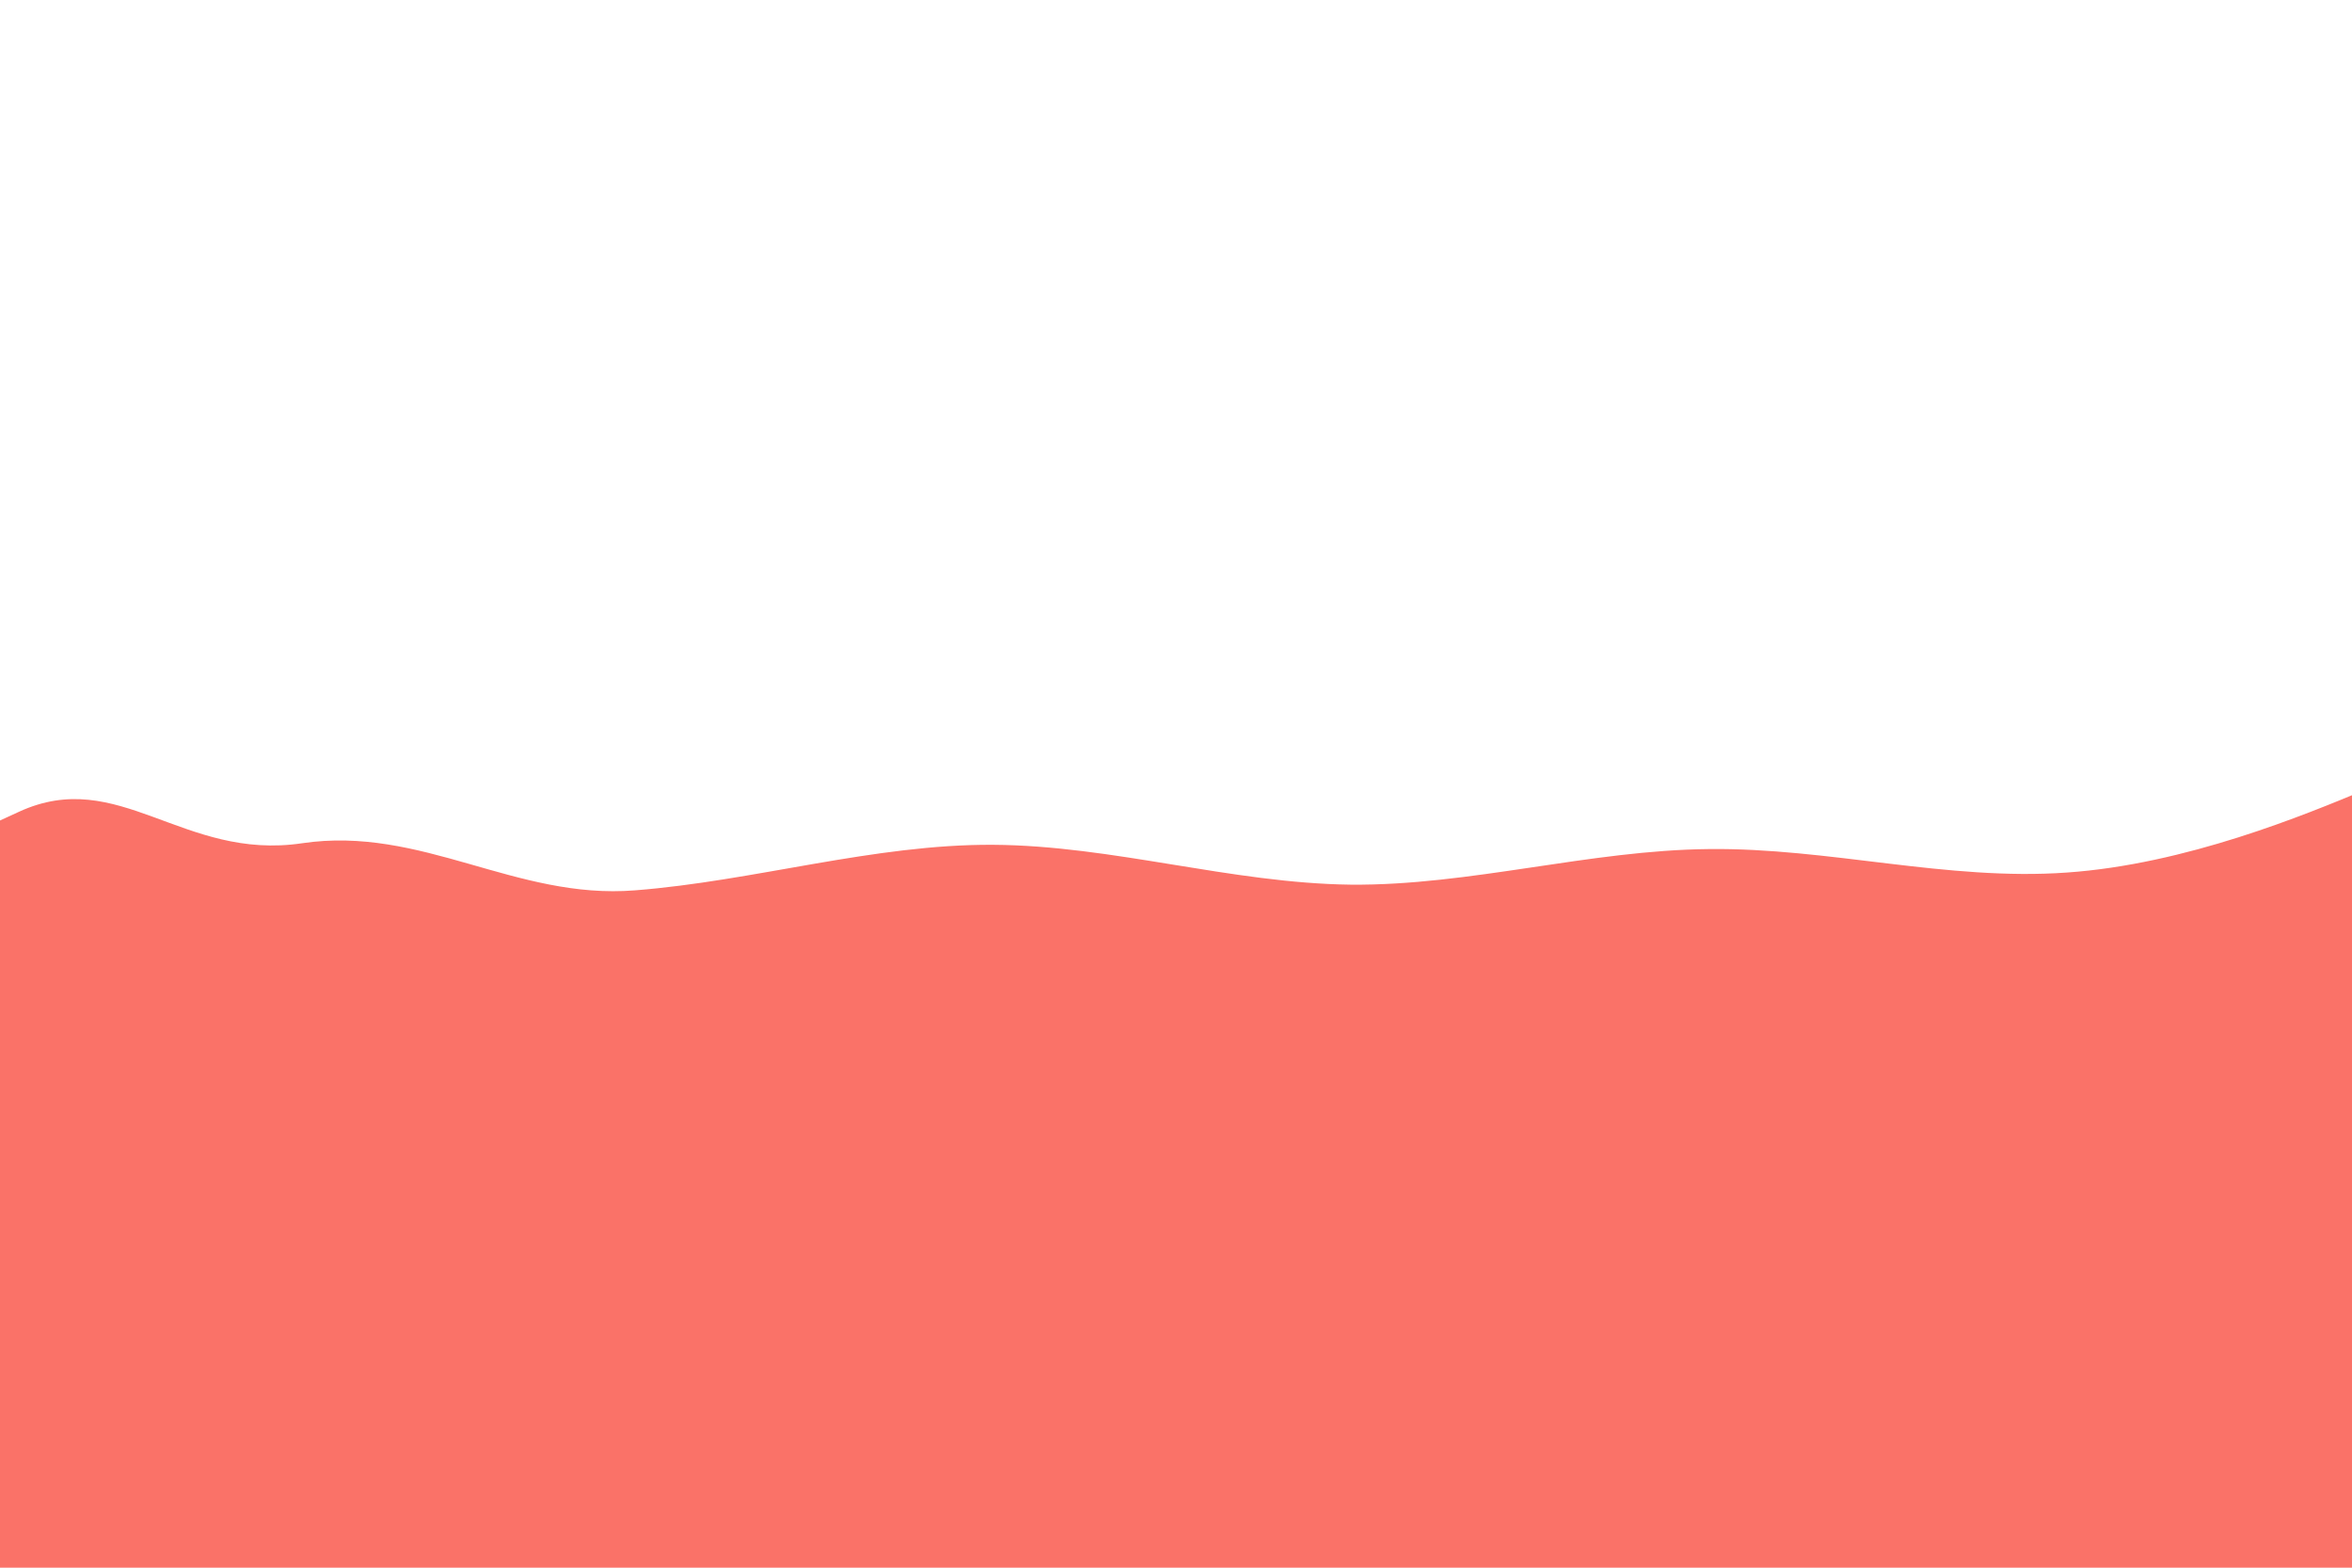 <?xml version="1.0" encoding="UTF-8" standalone="no"?>
<svg
   id="visual"
   viewBox="0 0 900 600"
   width="900"
   height="600"
   version="1.1"
   sodipodi:docname="Layer1.svg"
   inkscape:version="1.2.2 (b0a8486541, 2022-12-01)"
   xmlns:inkscape="http://www.inkscape.org/namespaces/inkscape"
   xmlns:sodipodi="http://sodipodi.sourceforge.net/DTD/sodipodi-0.dtd"
   xmlns="http://www.w3.org/2000/svg"
   xmlns:svg="http://www.w3.org/2000/svg">
  <defs
     id="defs277" />
  <sodipodi:namedview
     id="namedview275"
     pagecolor="#ffffff"
     bordercolor="#000000"
     borderopacity="0.25"
     inkscape:showpageshadow="2"
     inkscape:pageopacity="0.0"
     inkscape:pagecheckerboard="0"
     inkscape:deskcolor="#d1d1d1"
     showgrid="false"
     inkscape:zoom="1.7116667"
     inkscape:cx="449.85393"
     inkscape:cy="302.3369"
     inkscape:window-width="3840"
     inkscape:window-height="1965"
     inkscape:window-x="0"
     inkscape:window-y="0"
     inkscape:window-maximized="1"
     inkscape:current-layer="visual" />
  <path
     d="M -28.369,327.073 7.301,310.672 c 38.156,-17.544 62.672,18.873 108.291,12.063 45.726,-6.81 81.623,21.706 127.349,18.029 45.619,-3.541 91.451,-17.706 137.071,-17.433 45.726,0.272 91.132,14.709 136.857,15.254 45.619,0.409 91.451,-13.211 137.071,-13.62 45.726,-0.545 91.132,12.258 136.857,8.989 45.619,-3.133 91.451,-22.2 114.368,-31.734 l 22.916,-9.534 V 600.494 H 905.165 790.798 653.94 516.87 380.012 242.942 106.084 -8.283 -31.199 Z"
     fill="#fa7268"
     id="path264"
     style="stroke-width:1.205"
     sodipodi:nodetypes="csccccccscccccccccccc" />
</svg>

